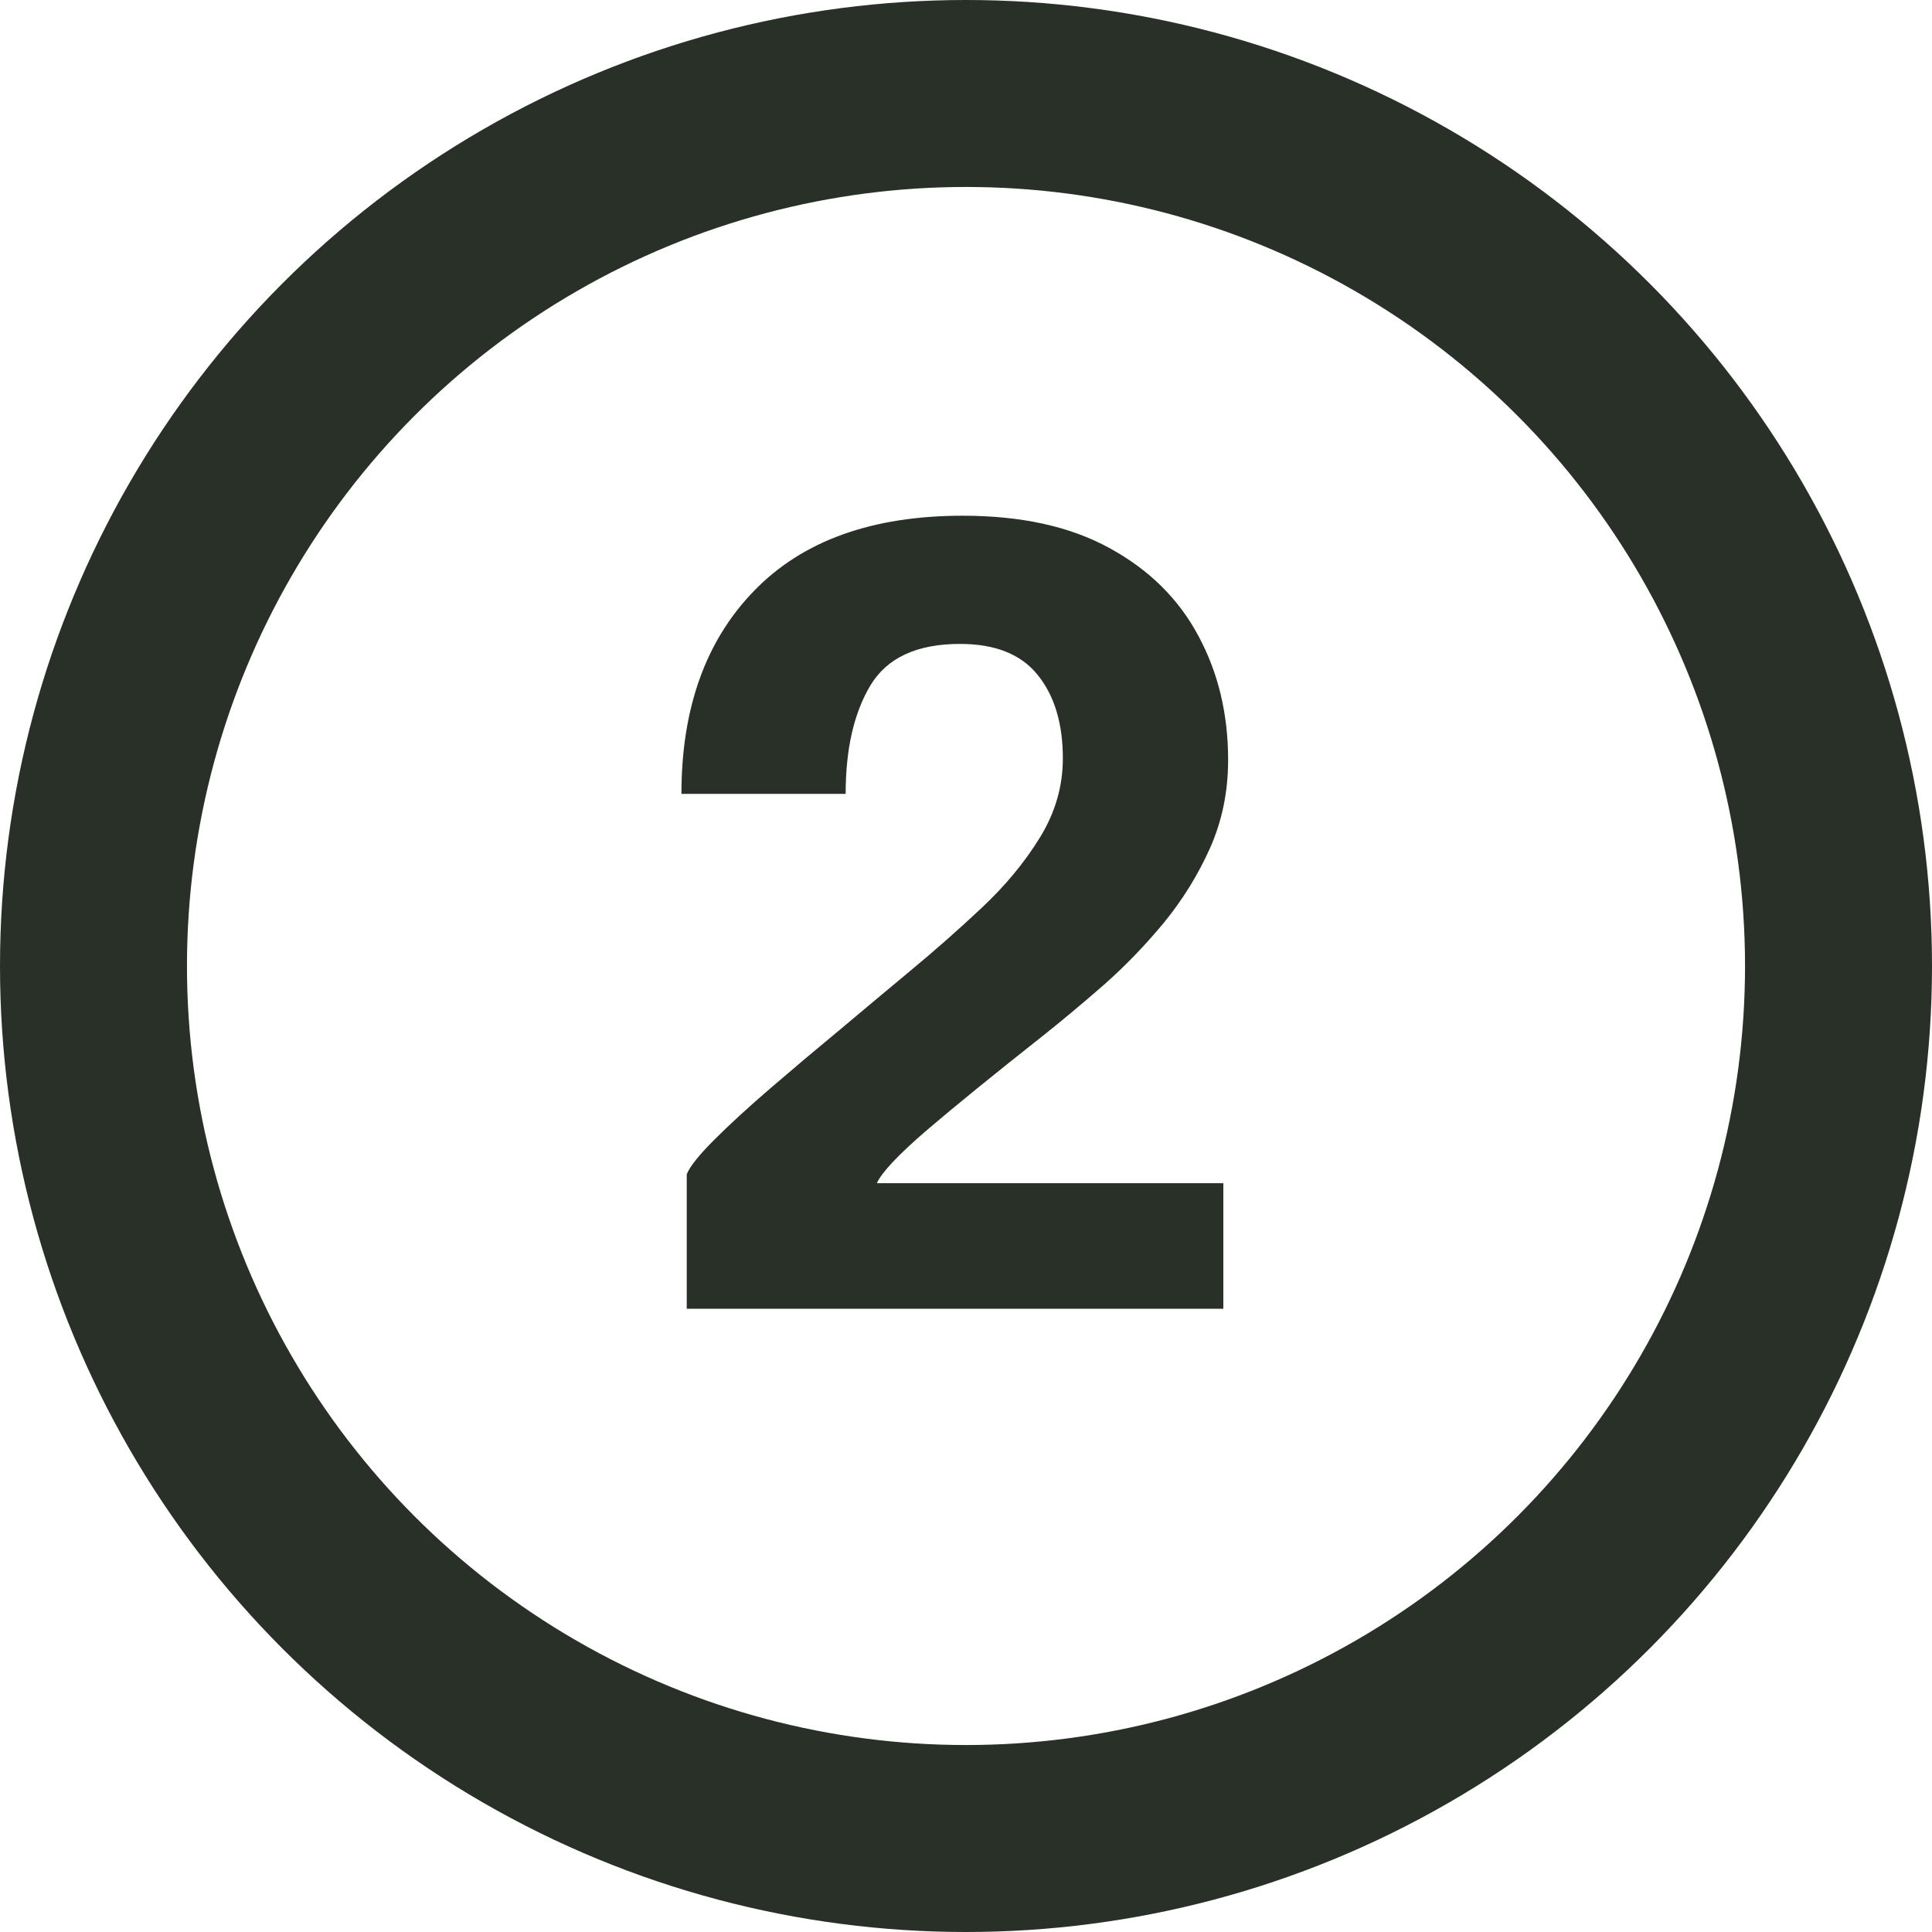 <svg width="31" height="31" viewBox="0 0 31 31" fill="none" xmlns="http://www.w3.org/2000/svg">
<circle cx="15.5" cy="15.5" r="14" stroke="#283028" stroke-width="3"/>
<path d="M11.019 21V18.841C11.07 18.716 11.217 18.532 11.461 18.288C11.71 18.039 12.016 17.759 12.379 17.447C12.742 17.135 13.118 16.818 13.509 16.495C13.9 16.166 14.263 15.863 14.597 15.585C14.994 15.257 15.379 14.917 15.753 14.566C16.133 14.209 16.445 13.832 16.688 13.435C16.932 13.038 17.054 12.616 17.054 12.168C17.054 11.613 16.921 11.168 16.654 10.834C16.388 10.5 15.972 10.332 15.405 10.332C14.714 10.332 14.235 10.553 13.968 10.995C13.702 11.438 13.569 12.018 13.569 12.738H10.934C10.934 11.367 11.322 10.281 12.098 9.482C12.875 8.678 13.991 8.275 15.447 8.275C16.388 8.275 17.173 8.448 17.802 8.794C18.437 9.14 18.913 9.61 19.23 10.205C19.547 10.794 19.706 11.457 19.706 12.194C19.706 12.698 19.61 13.169 19.417 13.605C19.224 14.036 18.978 14.435 18.677 14.803C18.377 15.166 18.054 15.501 17.708 15.806C17.363 16.107 17.037 16.379 16.731 16.622C15.955 17.235 15.334 17.739 14.869 18.136C14.41 18.532 14.144 18.816 14.07 18.985H19.629V21H11.019Z" fill="#283028"/>
</svg>
